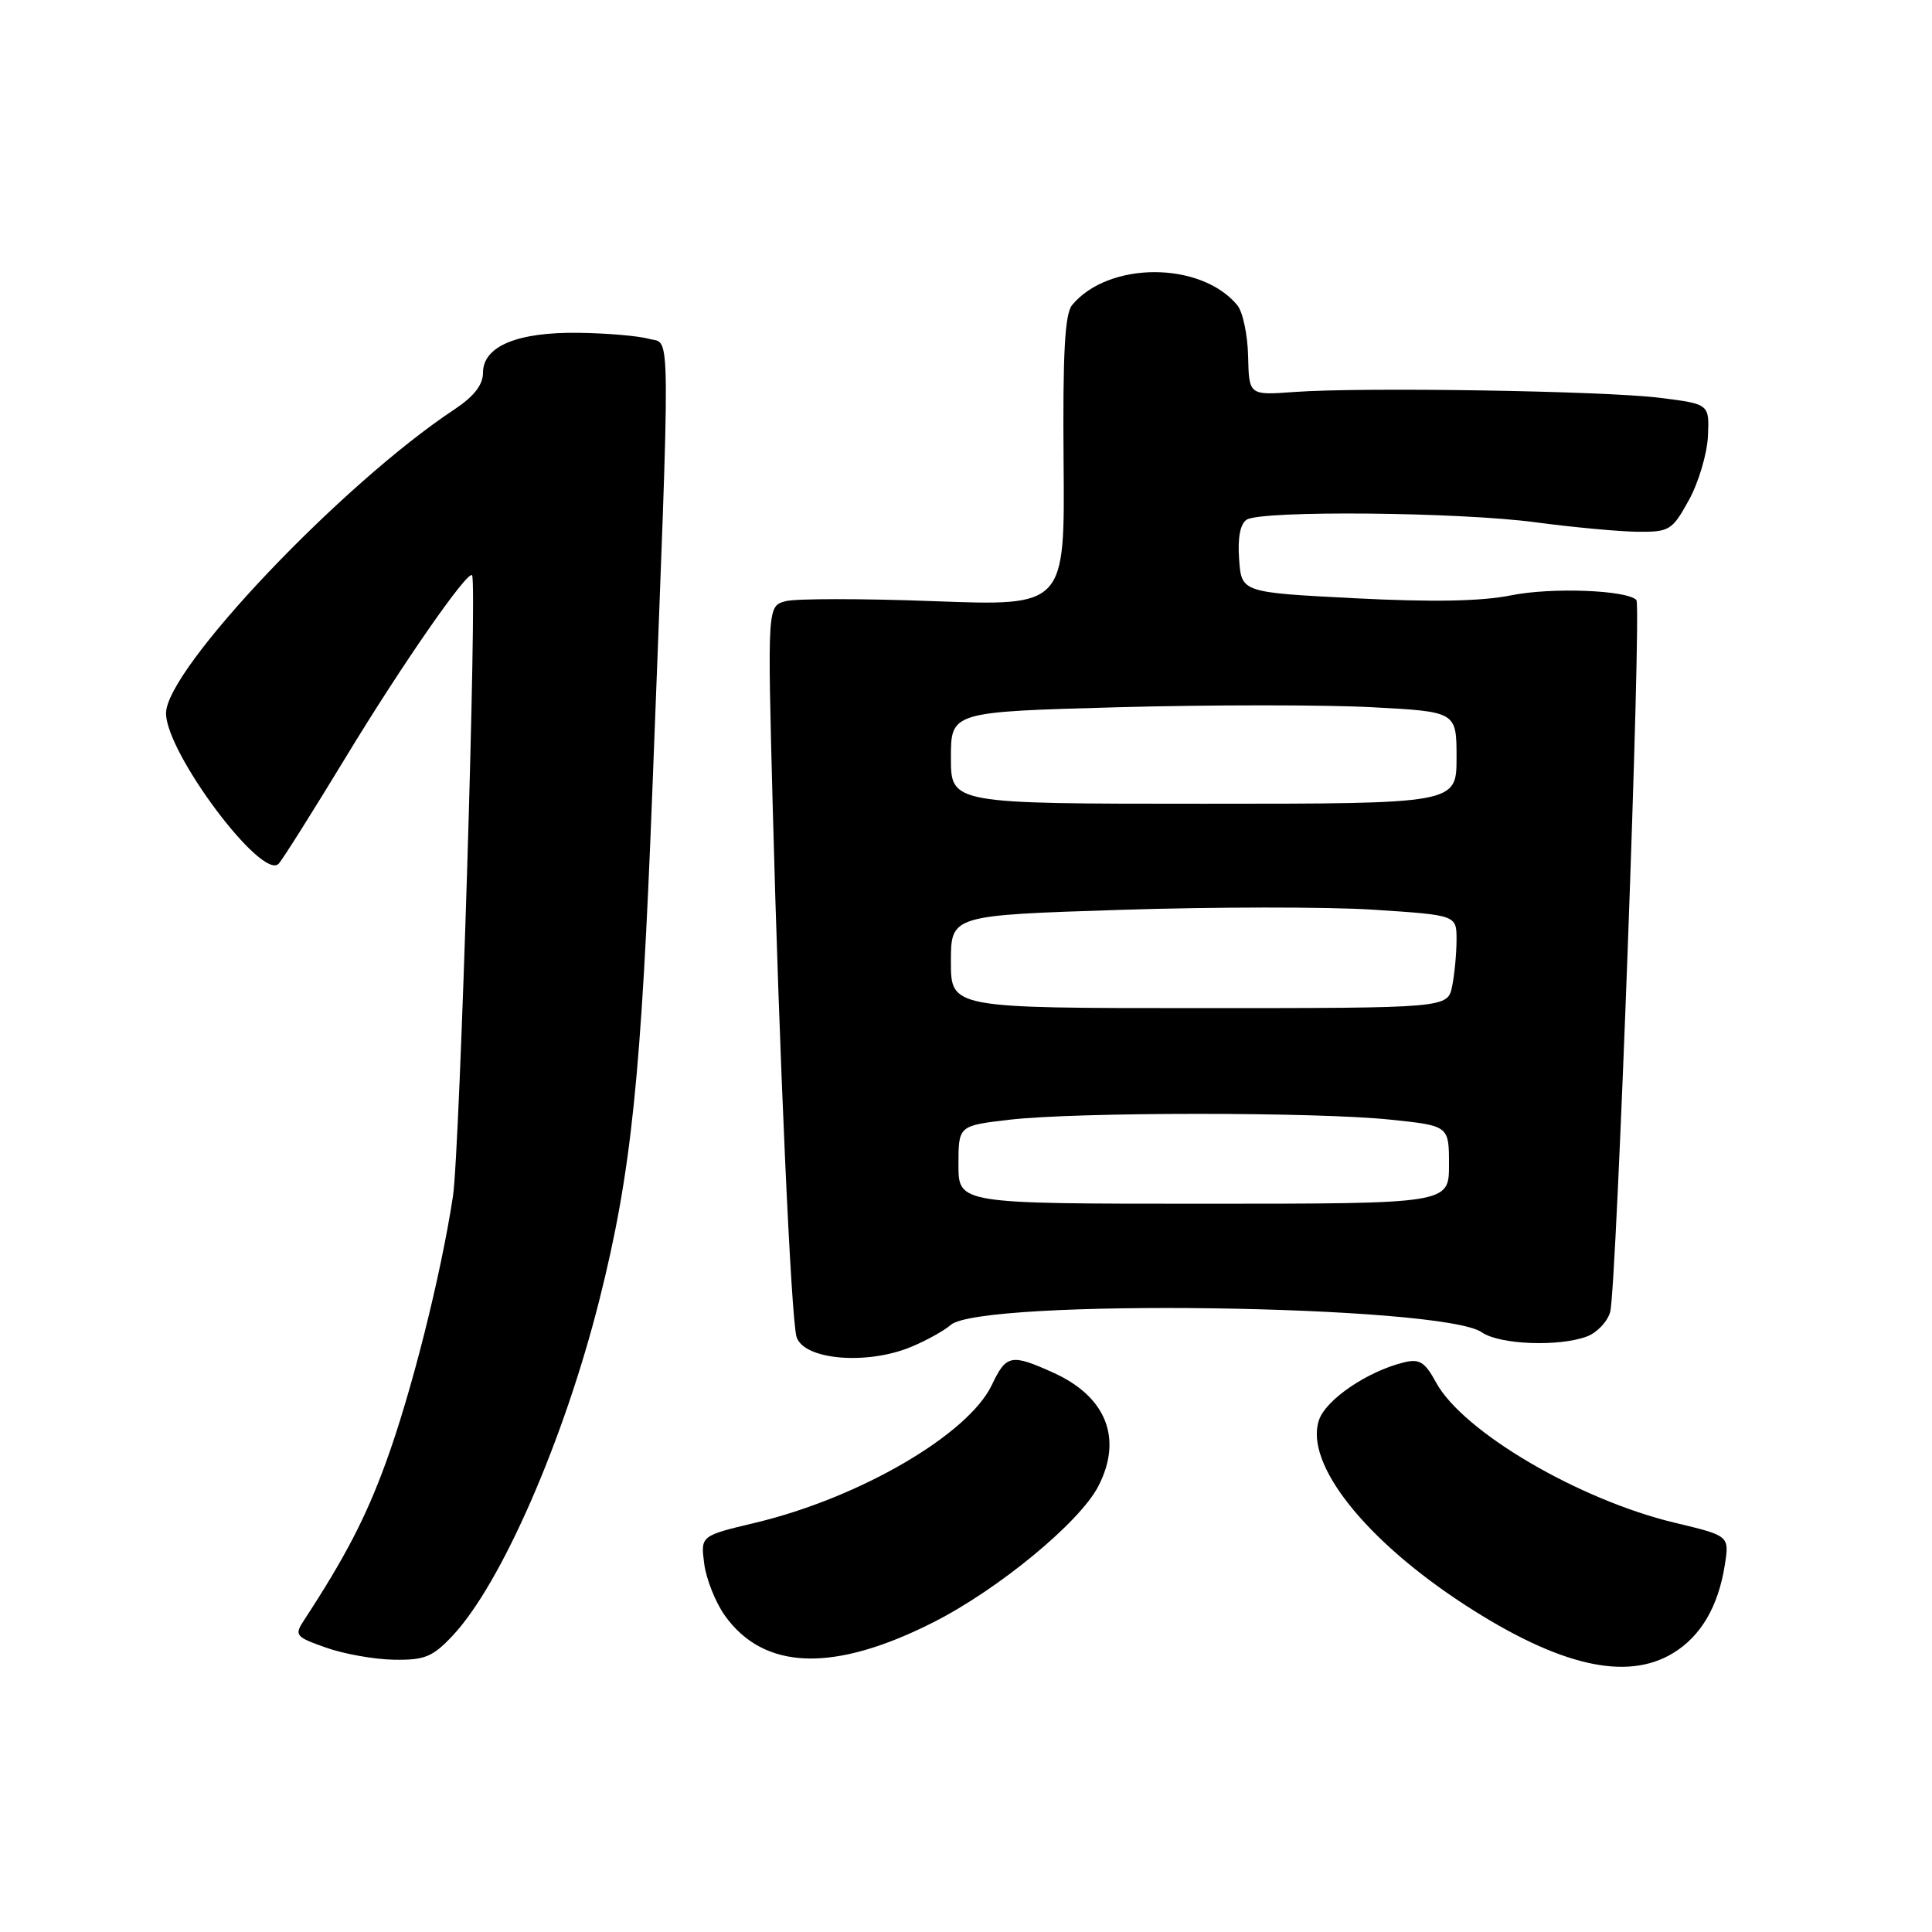 <?xml version="1.0" encoding="UTF-8" standalone="no"?>
<!DOCTYPE svg PUBLIC "-//W3C//DTD SVG 1.1//EN" "http://www.w3.org/Graphics/SVG/1.1/DTD/svg11.dtd" >
<svg xmlns="http://www.w3.org/2000/svg" xmlns:xlink="http://www.w3.org/1999/xlink" version="1.1" viewBox="0 0 256 256">
 <g >
 <path fill="currentColor"
d=" M 221.70 219.04 C 225.38 216.80 227.68 212.87 228.55 207.35 C 229.15 203.50 229.15 203.50 221.95 201.78 C 209.24 198.75 193.87 189.73 190.30 183.21 C 188.80 180.45 188.09 180.01 186.00 180.53 C 181.15 181.73 175.65 185.48 174.76 188.20 C 172.86 193.94 180.89 204.08 194.13 212.67 C 206.57 220.74 215.52 222.81 221.70 219.04 Z  M 59.96 216.75 C 66.40 209.92 74.74 190.83 79.43 172.21 C 83.66 155.39 84.98 142.68 86.45 104.50 C 88.88 41.26 88.91 45.71 86.00 44.90 C 84.62 44.51 80.44 44.15 76.70 44.10 C 68.55 43.98 64.00 45.88 64.00 49.39 C 64.00 50.99 62.81 52.52 60.24 54.23 C 45.30 64.11 22.00 88.66 22.00 94.51 C 22.00 99.75 34.71 116.74 36.92 114.45 C 37.42 113.93 41.42 107.58 45.81 100.35 C 53.22 88.13 61.93 75.58 62.55 76.22 C 63.26 76.96 60.94 152.40 60.02 158.50 C 58.42 169.02 54.53 184.50 51.12 193.82 C 48.48 201.07 45.73 206.36 40.31 214.65 C 38.97 216.69 39.12 216.88 43.20 218.32 C 45.57 219.16 49.61 219.88 52.20 219.92 C 56.26 219.99 57.32 219.56 59.96 216.75 Z  M 123.68 214.96 C 132.29 210.60 143.06 201.72 145.53 196.94 C 148.79 190.64 146.60 185.08 139.62 181.91 C 133.99 179.36 133.34 179.48 131.43 183.50 C 128.31 190.08 113.88 198.49 100.05 201.78 C 92.83 203.50 92.83 203.50 93.31 207.20 C 93.58 209.24 94.81 212.33 96.04 214.06 C 101.23 221.35 110.47 221.65 123.68 214.96 Z  M 120.75 178.46 C 122.77 177.62 125.12 176.31 125.96 175.57 C 129.97 172.04 191.13 172.88 196.35 176.54 C 198.70 178.18 206.60 178.48 210.30 177.08 C 211.63 176.57 213.01 175.11 213.36 173.83 C 214.21 170.70 217.54 80.21 216.83 79.50 C 215.52 78.18 205.56 77.81 200.26 78.88 C 196.29 79.68 189.83 79.80 179.50 79.27 C 164.50 78.50 164.50 78.50 164.19 74.10 C 163.98 71.26 164.34 69.40 165.19 68.86 C 167.17 67.61 193.27 67.84 203.50 69.21 C 208.45 69.87 214.51 70.43 216.97 70.46 C 221.21 70.50 221.57 70.28 223.78 66.28 C 225.06 63.96 226.20 60.14 226.31 57.80 C 226.50 53.54 226.50 53.54 220.00 52.72 C 212.59 51.79 180.51 51.28 171.50 51.94 C 165.50 52.38 165.50 52.38 165.38 47.20 C 165.32 44.35 164.67 41.31 163.95 40.44 C 159.12 34.61 146.89 34.60 142.06 40.42 C 141.10 41.59 140.81 46.76 140.93 61.15 C 141.10 80.31 141.10 80.31 123.80 79.66 C 114.28 79.30 105.42 79.30 104.10 79.66 C 101.69 80.31 101.69 80.31 102.39 106.91 C 103.25 139.82 104.83 174.88 105.55 177.16 C 106.52 180.20 114.88 180.91 120.75 178.46 Z  M 127.00 154.33 C 127.00 149.16 127.00 149.16 133.75 148.37 C 142.63 147.34 174.42 147.33 184.25 148.36 C 192.00 149.17 192.00 149.17 192.00 154.34 C 192.00 159.50 192.00 159.50 159.50 159.50 C 127.00 159.50 127.00 159.50 127.00 154.33 Z  M 126.00 127.43 C 126.00 121.28 126.00 121.28 148.49 120.56 C 160.86 120.16 175.94 120.15 181.99 120.54 C 193.00 121.26 193.00 121.26 193.00 124.50 C 193.00 126.29 192.74 129.06 192.42 130.66 C 191.83 133.58 191.83 133.58 158.92 133.58 C 126.00 133.58 126.00 133.58 126.00 127.43 Z  M 126.00 100.41 C 126.00 94.32 126.00 94.32 148.26 93.71 C 160.50 93.38 175.57 93.38 181.76 93.71 C 193.00 94.30 193.00 94.30 193.00 100.40 C 193.00 106.50 193.00 106.50 159.50 106.50 C 126.00 106.50 126.00 106.50 126.00 100.41 Z "/>
</g>
</svg>